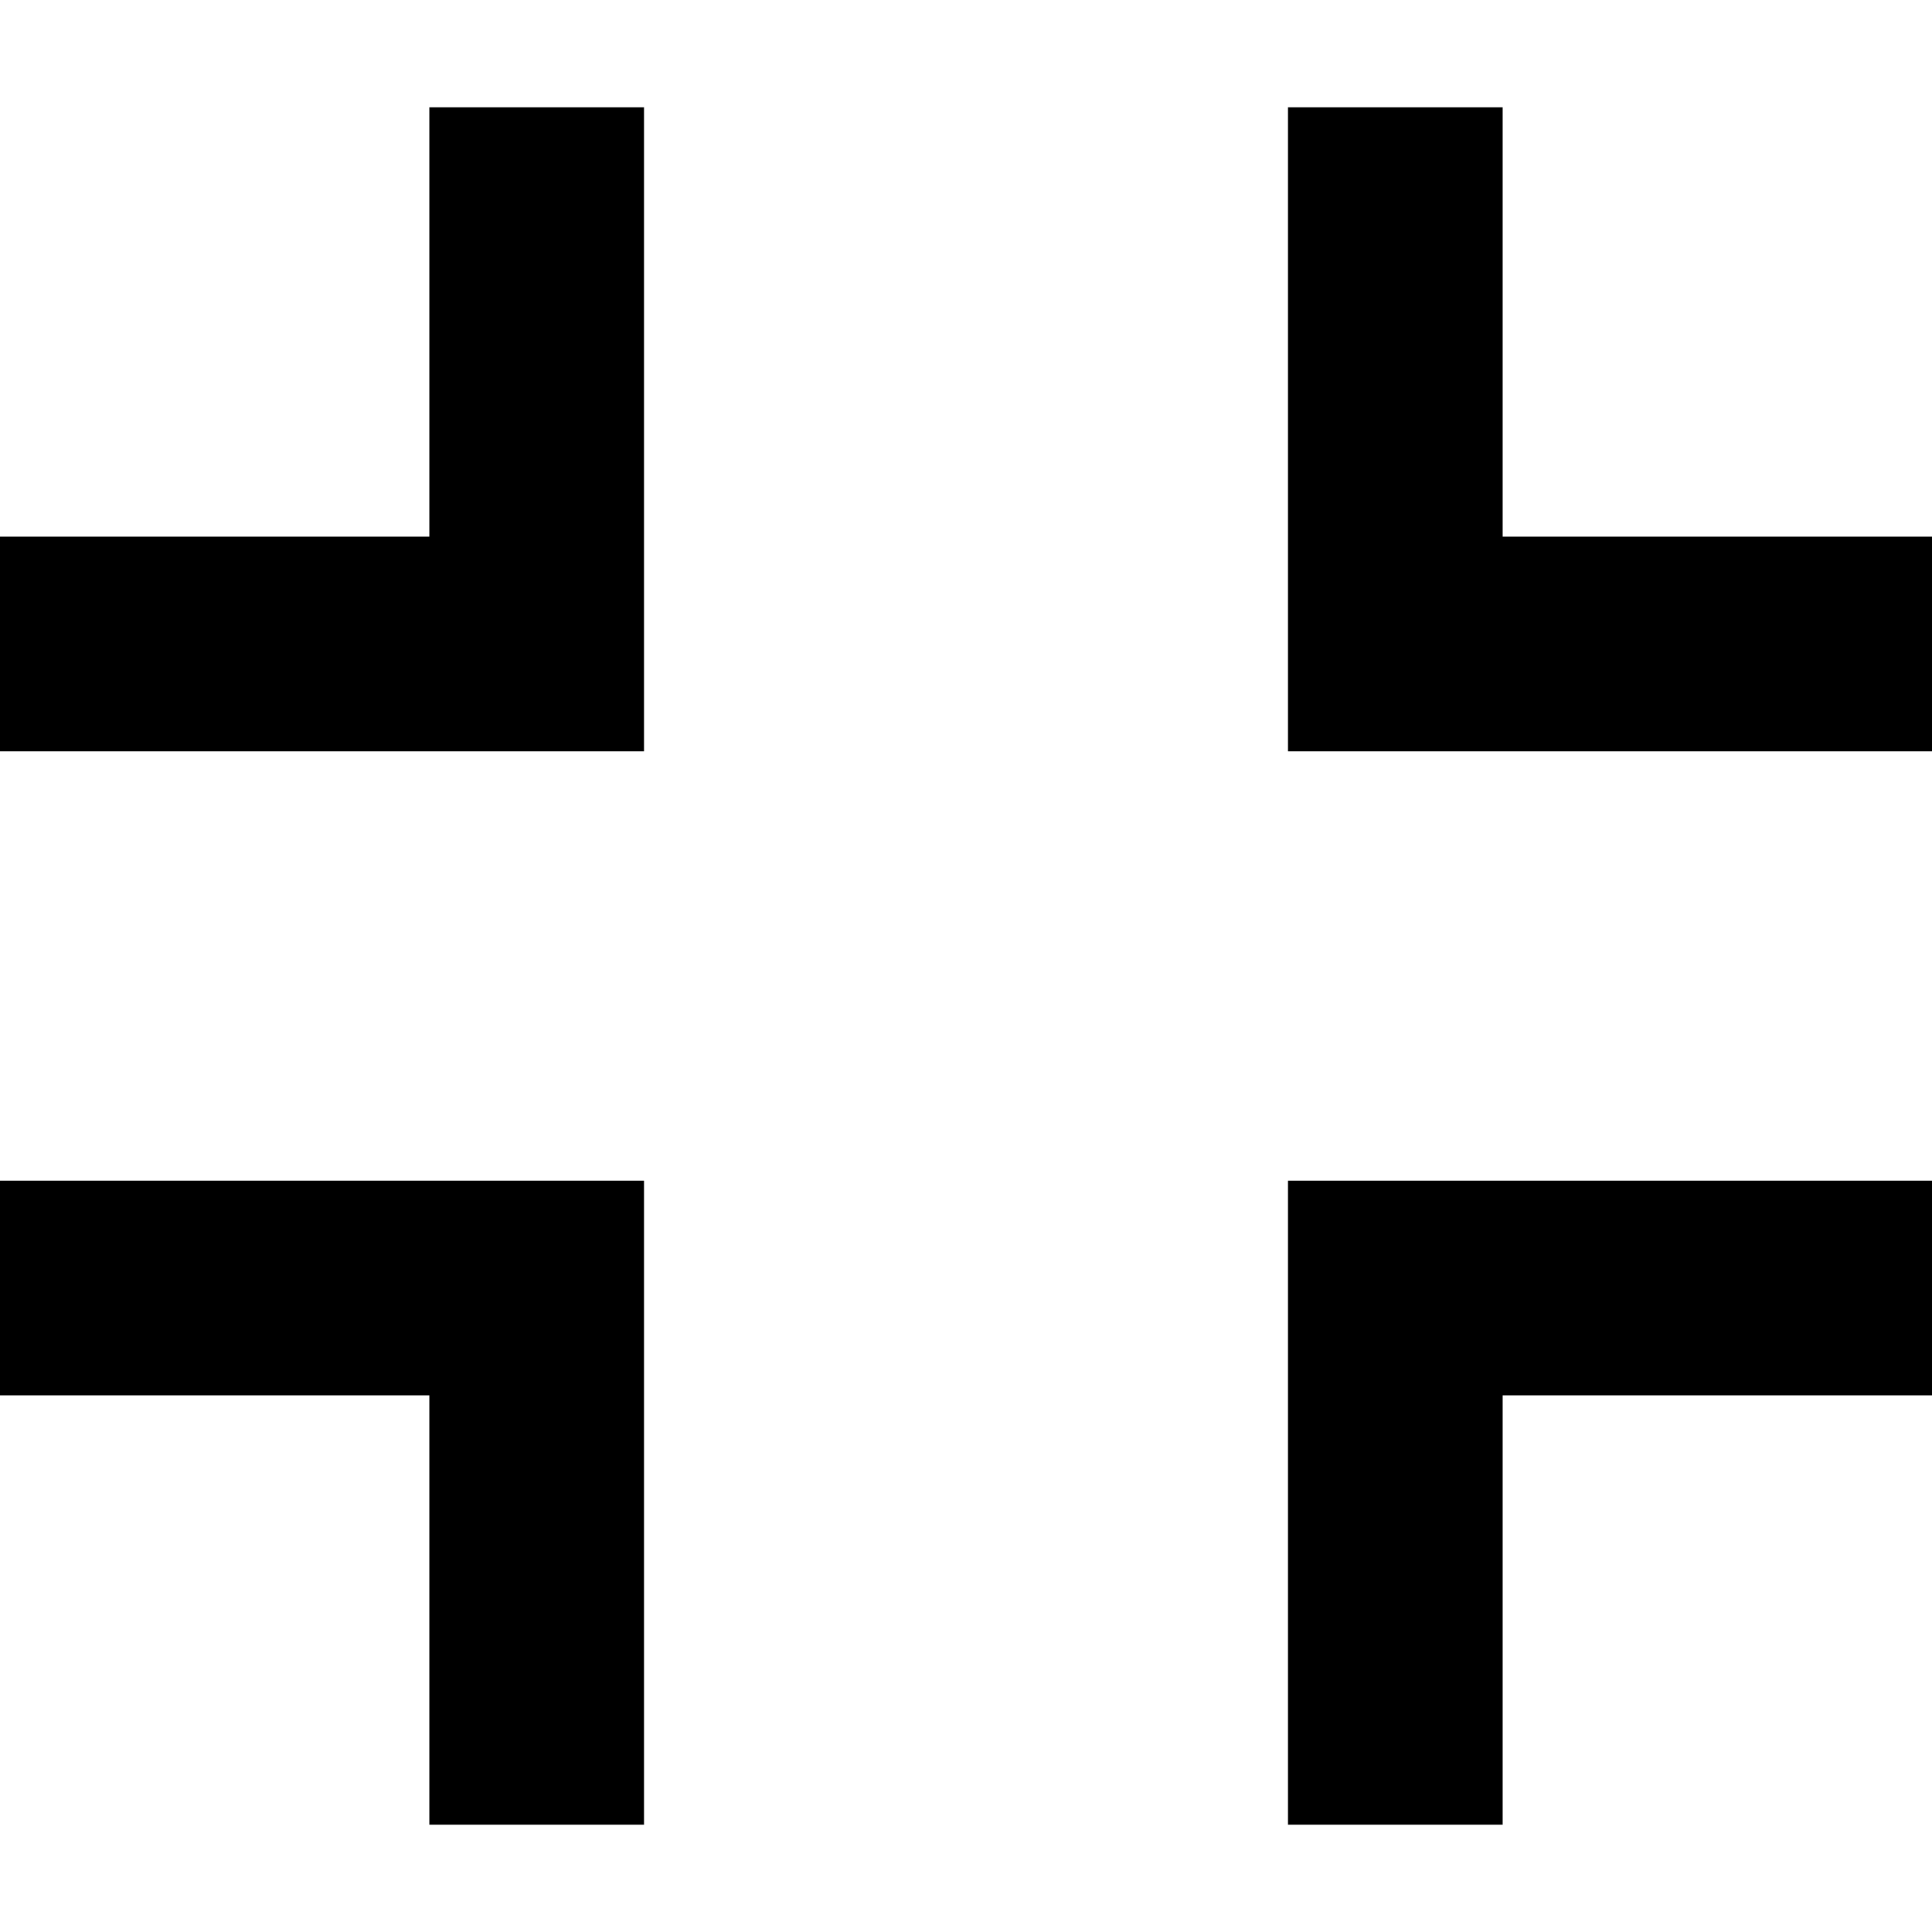 <svg version="1.1" xmlns="http://www.w3.org/2000/svg" xmlns:xlink="http://www.w3.org/1999/xlink" x="0px" y="0px"
	 width="18px" height="18px" viewBox="0 0 18 18" enable-background="new 0 0 18 18" xml:space="preserve">
<path d="M14,13v4h-2v-4v-2h2h4v2H14z M12,7V5V1h2v4h4v2h-4H12z M4,13H0v-2h4h2v2v4H4V13z M0,7V5h4V1h2v4v2H4H0z"/>
</svg>
